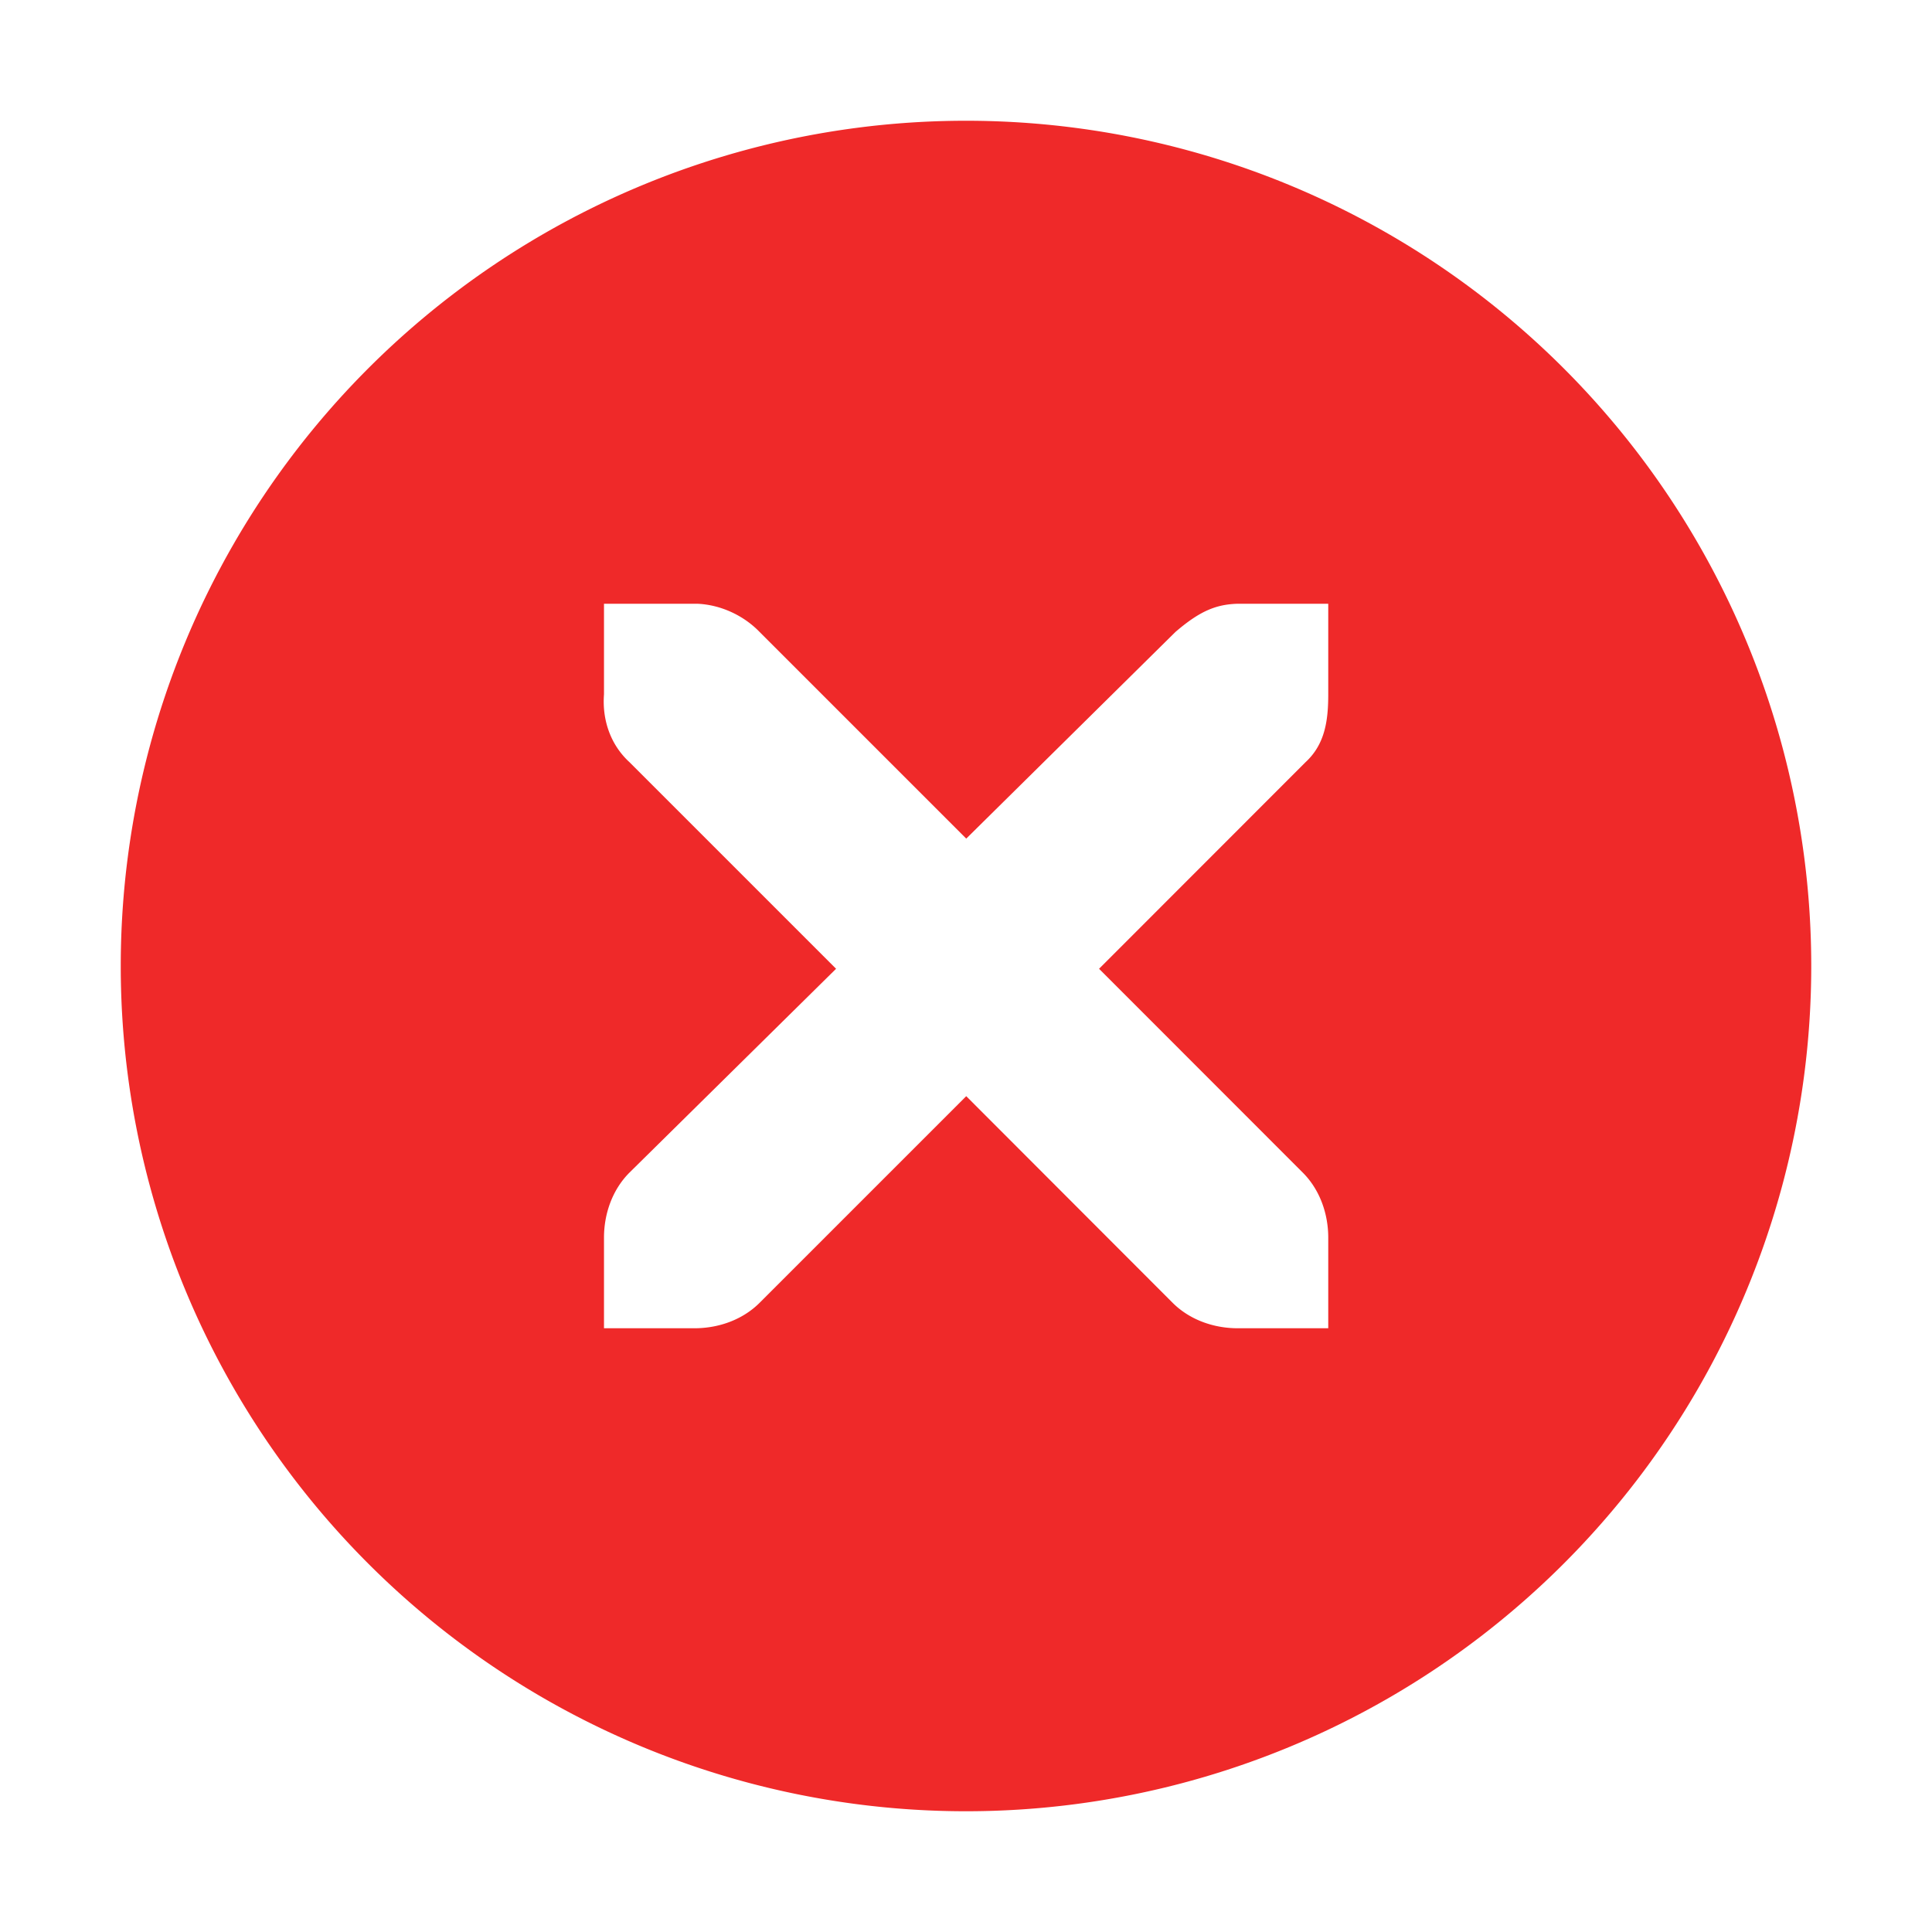 <?xml version="1.0" encoding="UTF-8" standalone="no"?>
<svg xmlns="http://www.w3.org/2000/svg" version="1.0" height="16" width="16">
  <path fill="#ef2929" d="M 8 1 A 7 7 0 0 0 1 8 A 7 7 0 0 0 8 15 A 7 7 0 0 0 15 8 A 7 7 0 0 0 8 1 z M 5.002 5 L 5.752 5 C 5.76 5 5.768 5 5.775 5 C 5.967 5.008 6.158 5.096 6.291 5.234 L 8.002 6.945 L 9.734 5.234 C 9.934 5.062 10.069 5.005 10.25 5 L 11 5 L 11 5.75 C 11 5.965 10.974 6.163 10.812 6.312 L 9.102 8.023 L 10.789 9.711 C 10.93 9.852 11 10.051 11 10.25 L 11 11 L 10.25 11 C 10.051 11 9.852 10.93 9.711 10.789 L 8.002 9.078 L 6.291 10.789 C 6.15 10.93 5.951 11 5.752 11 L 5.002 11 L 5.002 10.25 C 5.002 10.051 5.072 9.852 5.213 9.711 L 6.924 8.023 L 5.213 6.312 C 5.055 6.167 4.986 5.961 5.002 5.75 L 5.002 5 z " />
</svg>
